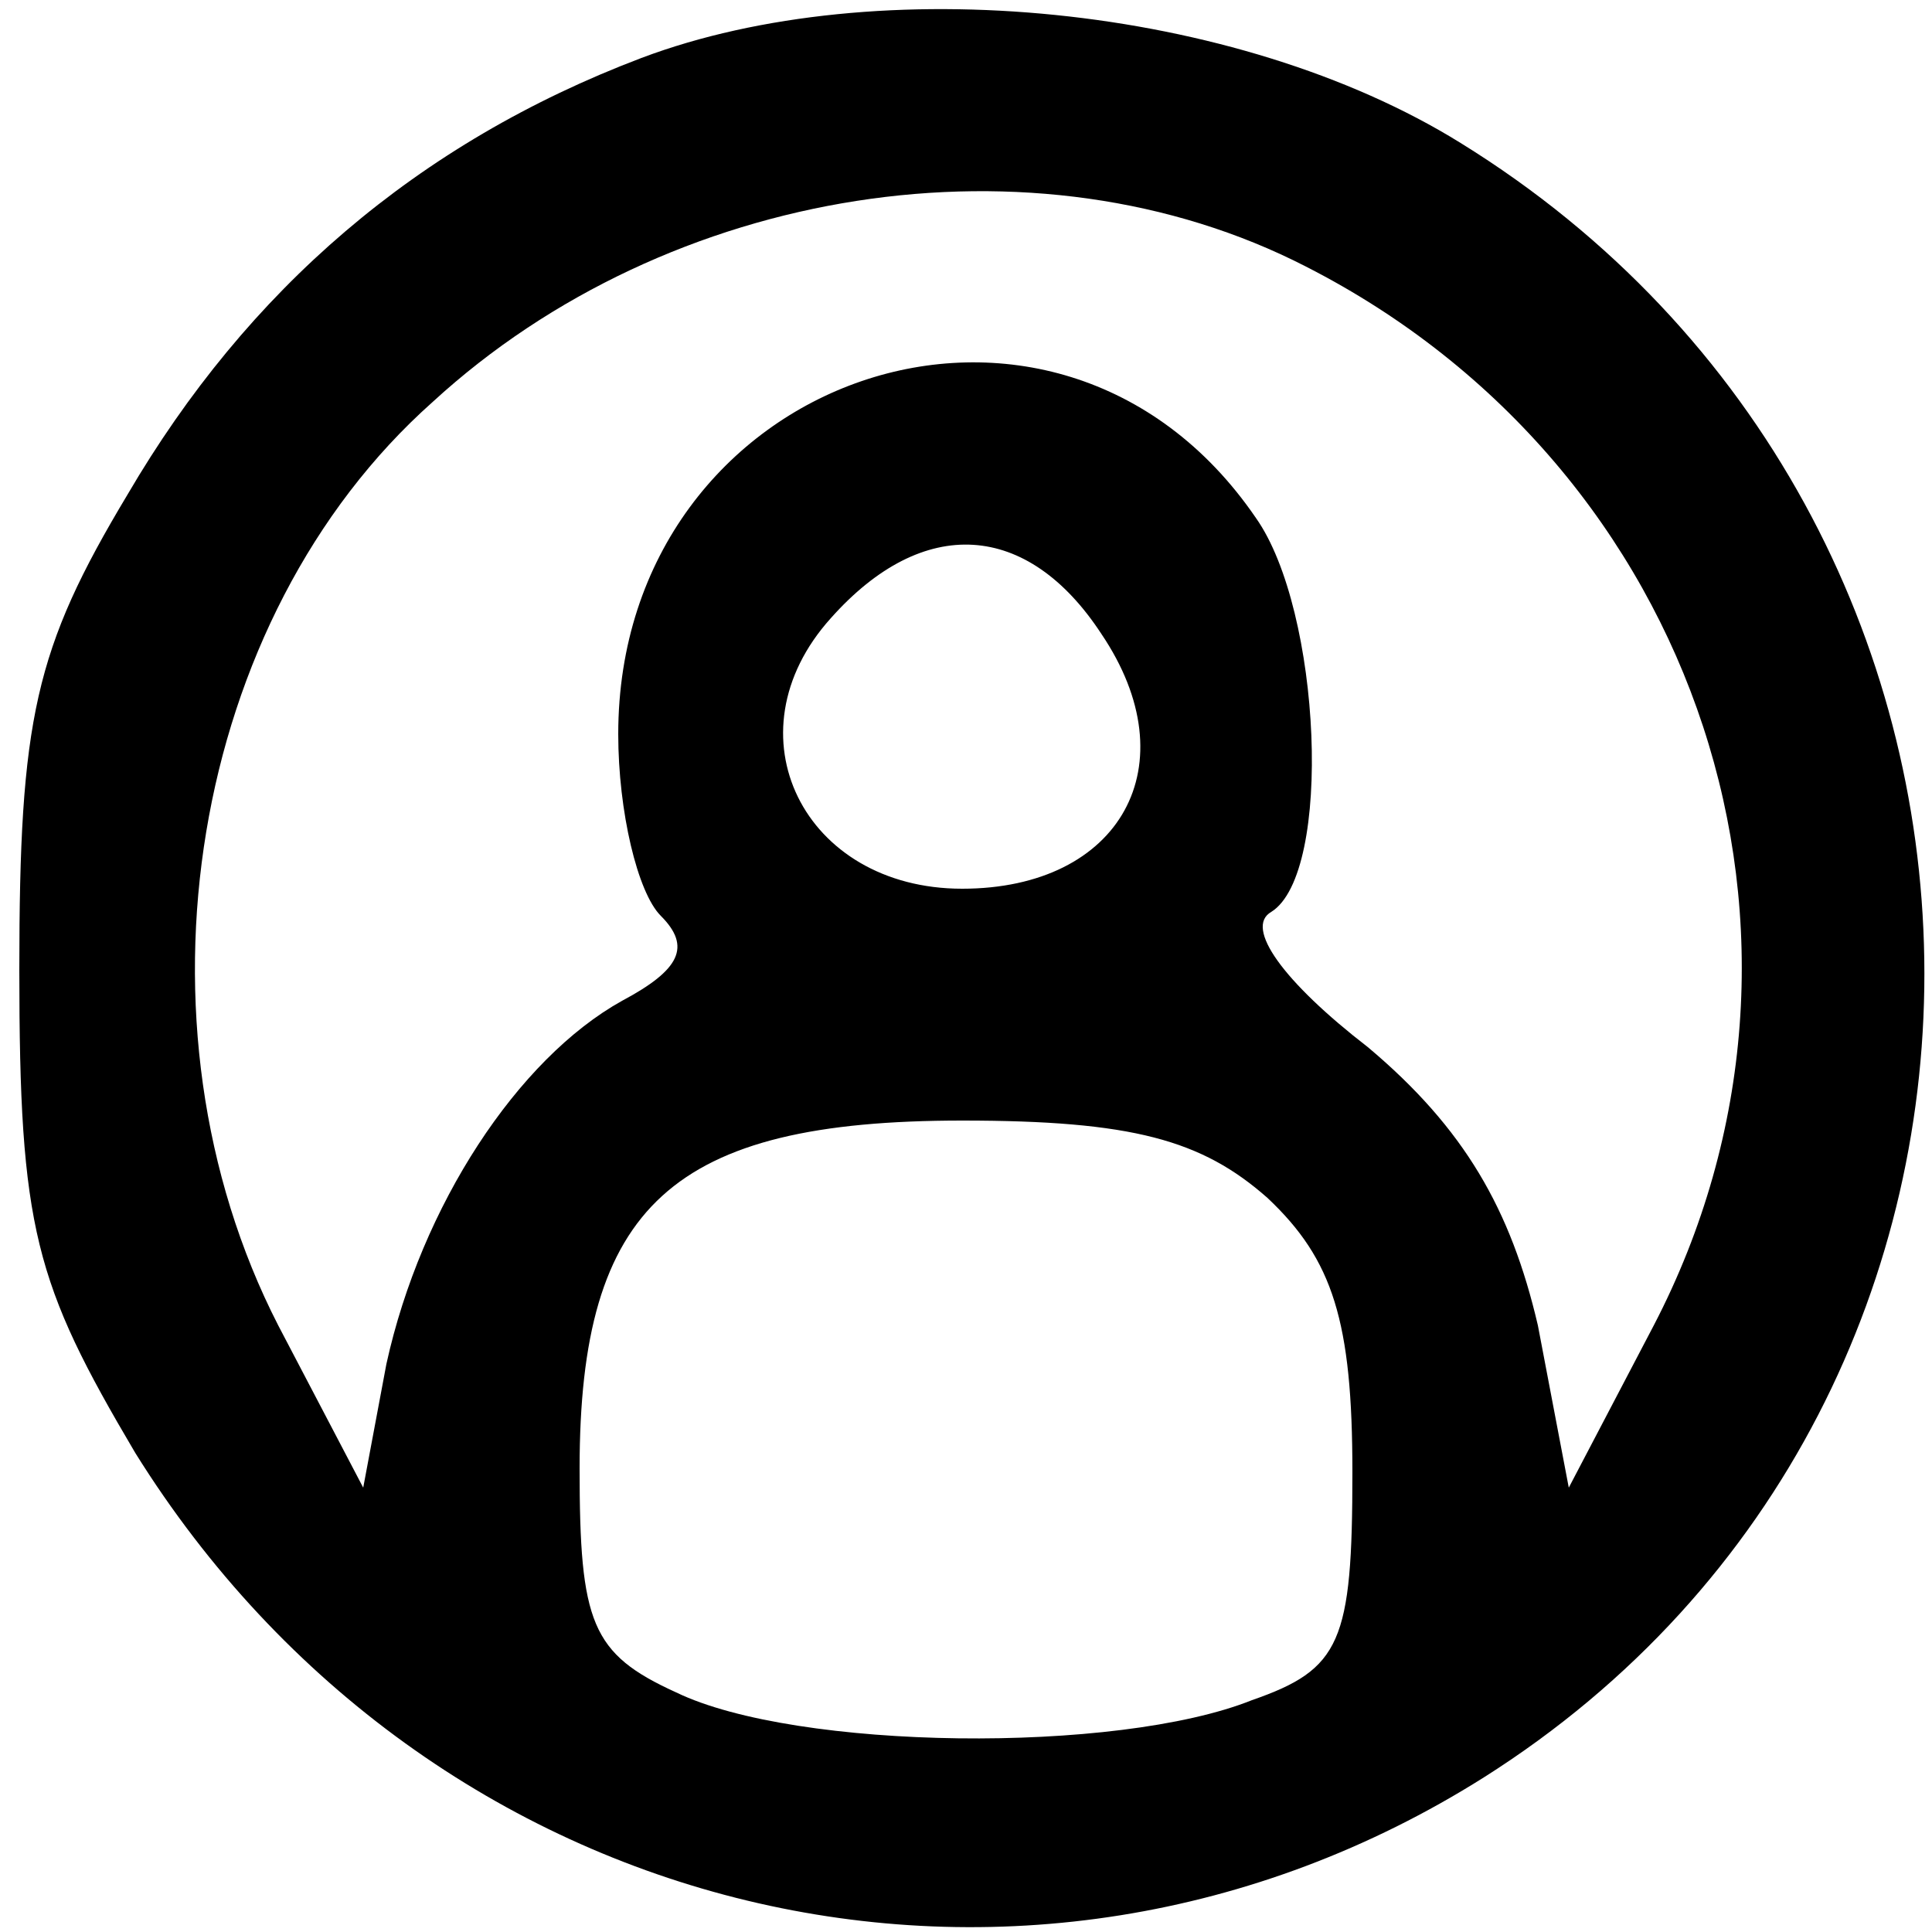 <?xml version="1.0" standalone="no"?>
<!DOCTYPE svg PUBLIC "-//W3C//DTD SVG 20010904//EN"
 "http://www.w3.org/TR/2001/REC-SVG-20010904/DTD/svg10.dtd">
<svg version="1.0" xmlns="http://www.w3.org/2000/svg"
 width="50pt" height="50pt" viewBox="0 0 50 50"
 preserveAspectRatio="xMidYMid meet">

<g transform="translate(0,50) scale(0.1,-0.1)"
fill="#000000" stroke="none">
<path d="M166 485 c-58 -22 -102 -60 -133 -113 -24 -40 -28 -58 -28 -123 0
-67 4 -81 30 -125 76 -122 230 -159 349 -84 155 98 151 326 -6 423 -58 36
-151 45 -212 22z m172 -54 c102 -52 142 -174 90 -274 l-22 -42 -8 42 c-7 30
-19 51 -44 72 -22 17 -32 31 -25 35 16 10 13 78 -4 102 -52 76 -165 37 -165
-56 0 -20 5 -41 11 -47 8 -8 5 -14 -10 -22 -27 -15 -52 -53 -61 -94 l-6 -32
-22 42 c-40 78 -23 183 40 239 61 56 156 71 226 35z m-53 -95 c23 -34 5 -66
-36 -66 -41 0 -61 40 -34 70 24 27 51 25 70 -4z m43 -146 c17 -16 22 -32 22
-71 0 -44 -3 -51 -26 -59 -35 -14 -118 -13 -149 2 -22 10 -25 18 -25 58 0 68
24 90 99 90 44 0 62 -5 79 -20z"/>
</g>
</svg>
